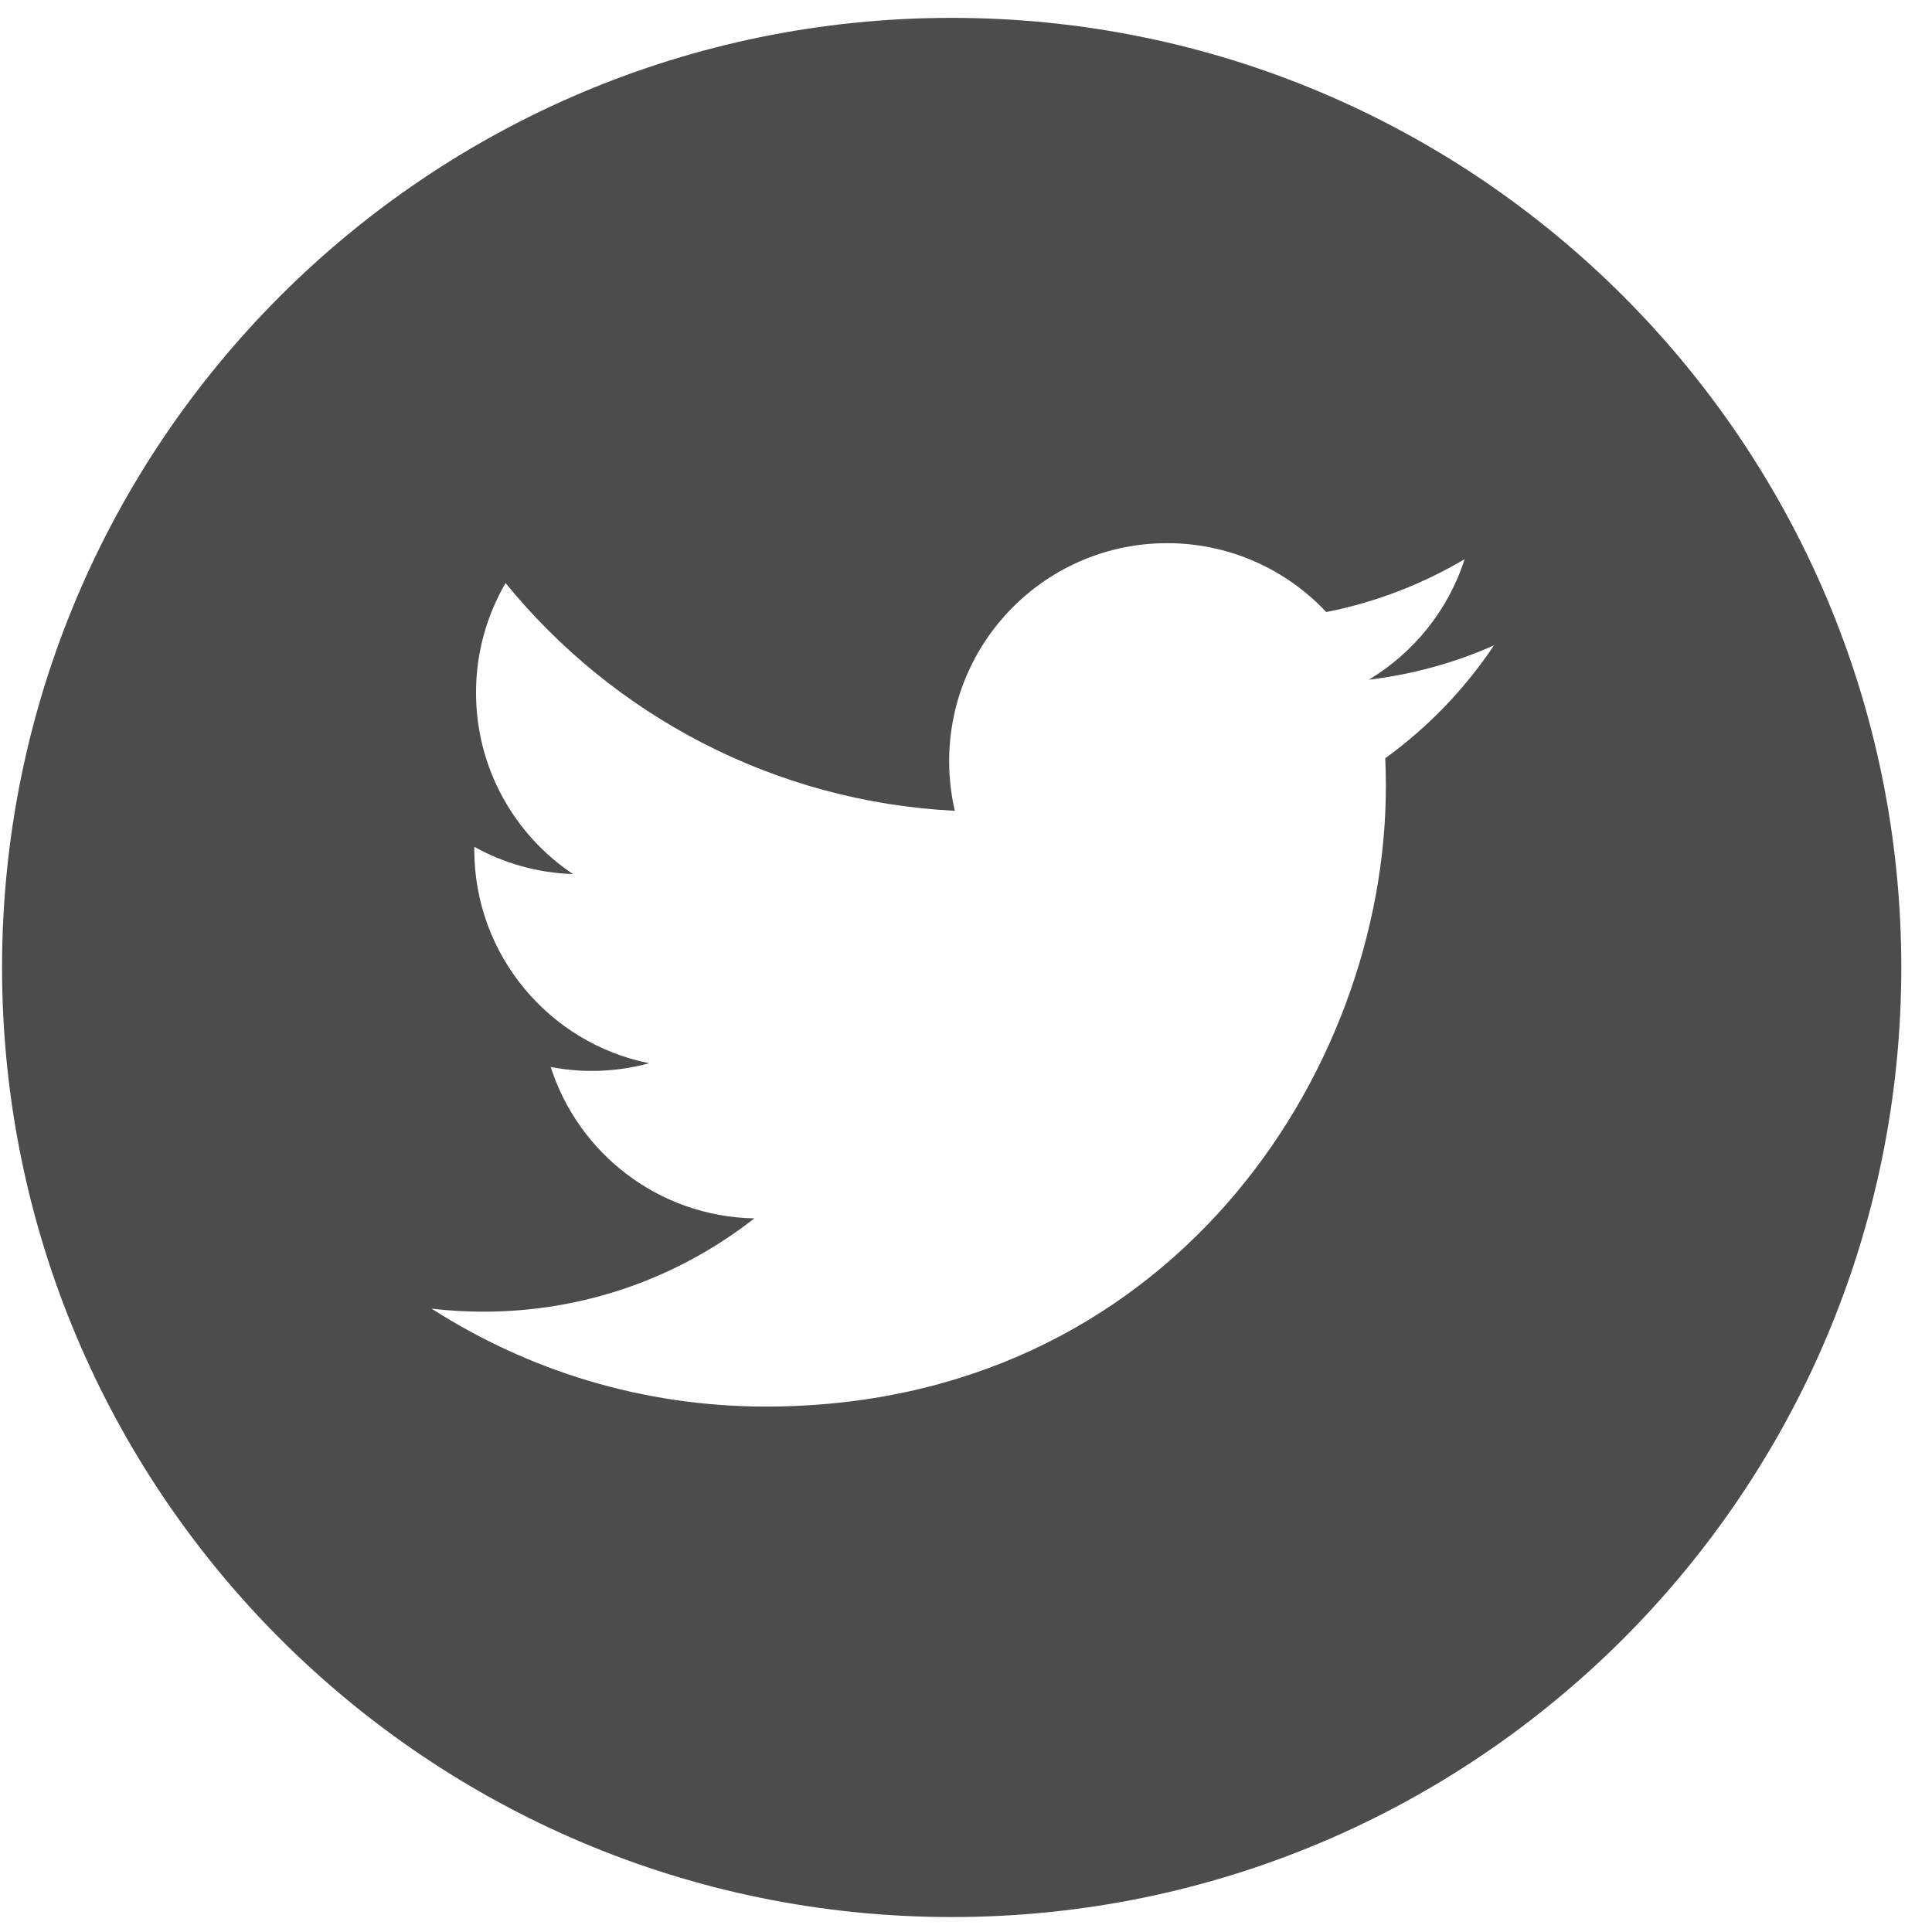 <svg width="49" height="49" viewBox="0 0 49 49" fill="none" xmlns="http://www.w3.org/2000/svg">
<path d="M24.137 0.453C10.837 0.453 0.052 11.238 0.052 24.537C0.052 37.836 10.837 48.621 24.137 48.621C37.436 48.621 48.221 37.836 48.221 24.537C48.221 11.238 37.436 0.453 24.137 0.453ZM35.133 19.231C35.144 19.468 35.149 19.706 35.149 19.945C35.149 27.25 29.589 35.673 19.42 35.674H19.421H19.42C16.299 35.674 13.393 34.759 10.947 33.191C11.38 33.242 11.82 33.267 12.266 33.267C14.856 33.267 17.239 32.384 19.131 30.901C16.712 30.856 14.671 29.258 13.967 27.061C14.304 27.126 14.651 27.161 15.006 27.161C15.511 27.161 15.999 27.093 16.464 26.966C13.934 26.46 12.029 24.224 12.029 21.548C12.029 21.523 12.029 21.5 12.03 21.477C12.775 21.891 13.626 22.14 14.533 22.168C13.049 21.178 12.073 19.485 12.073 17.567C12.073 16.554 12.347 15.605 12.822 14.788C15.548 18.133 19.622 20.333 24.217 20.564C24.122 20.159 24.073 19.737 24.073 19.304C24.073 16.252 26.549 13.776 29.602 13.776C31.192 13.776 32.628 14.448 33.637 15.523C34.896 15.274 36.079 14.814 37.147 14.181C36.733 15.472 35.857 16.554 34.716 17.239C35.834 17.105 36.9 16.808 37.89 16.368C37.151 17.477 36.212 18.451 35.133 19.231Z" fill="black" fill-opacity="0.7"/>
</svg>
